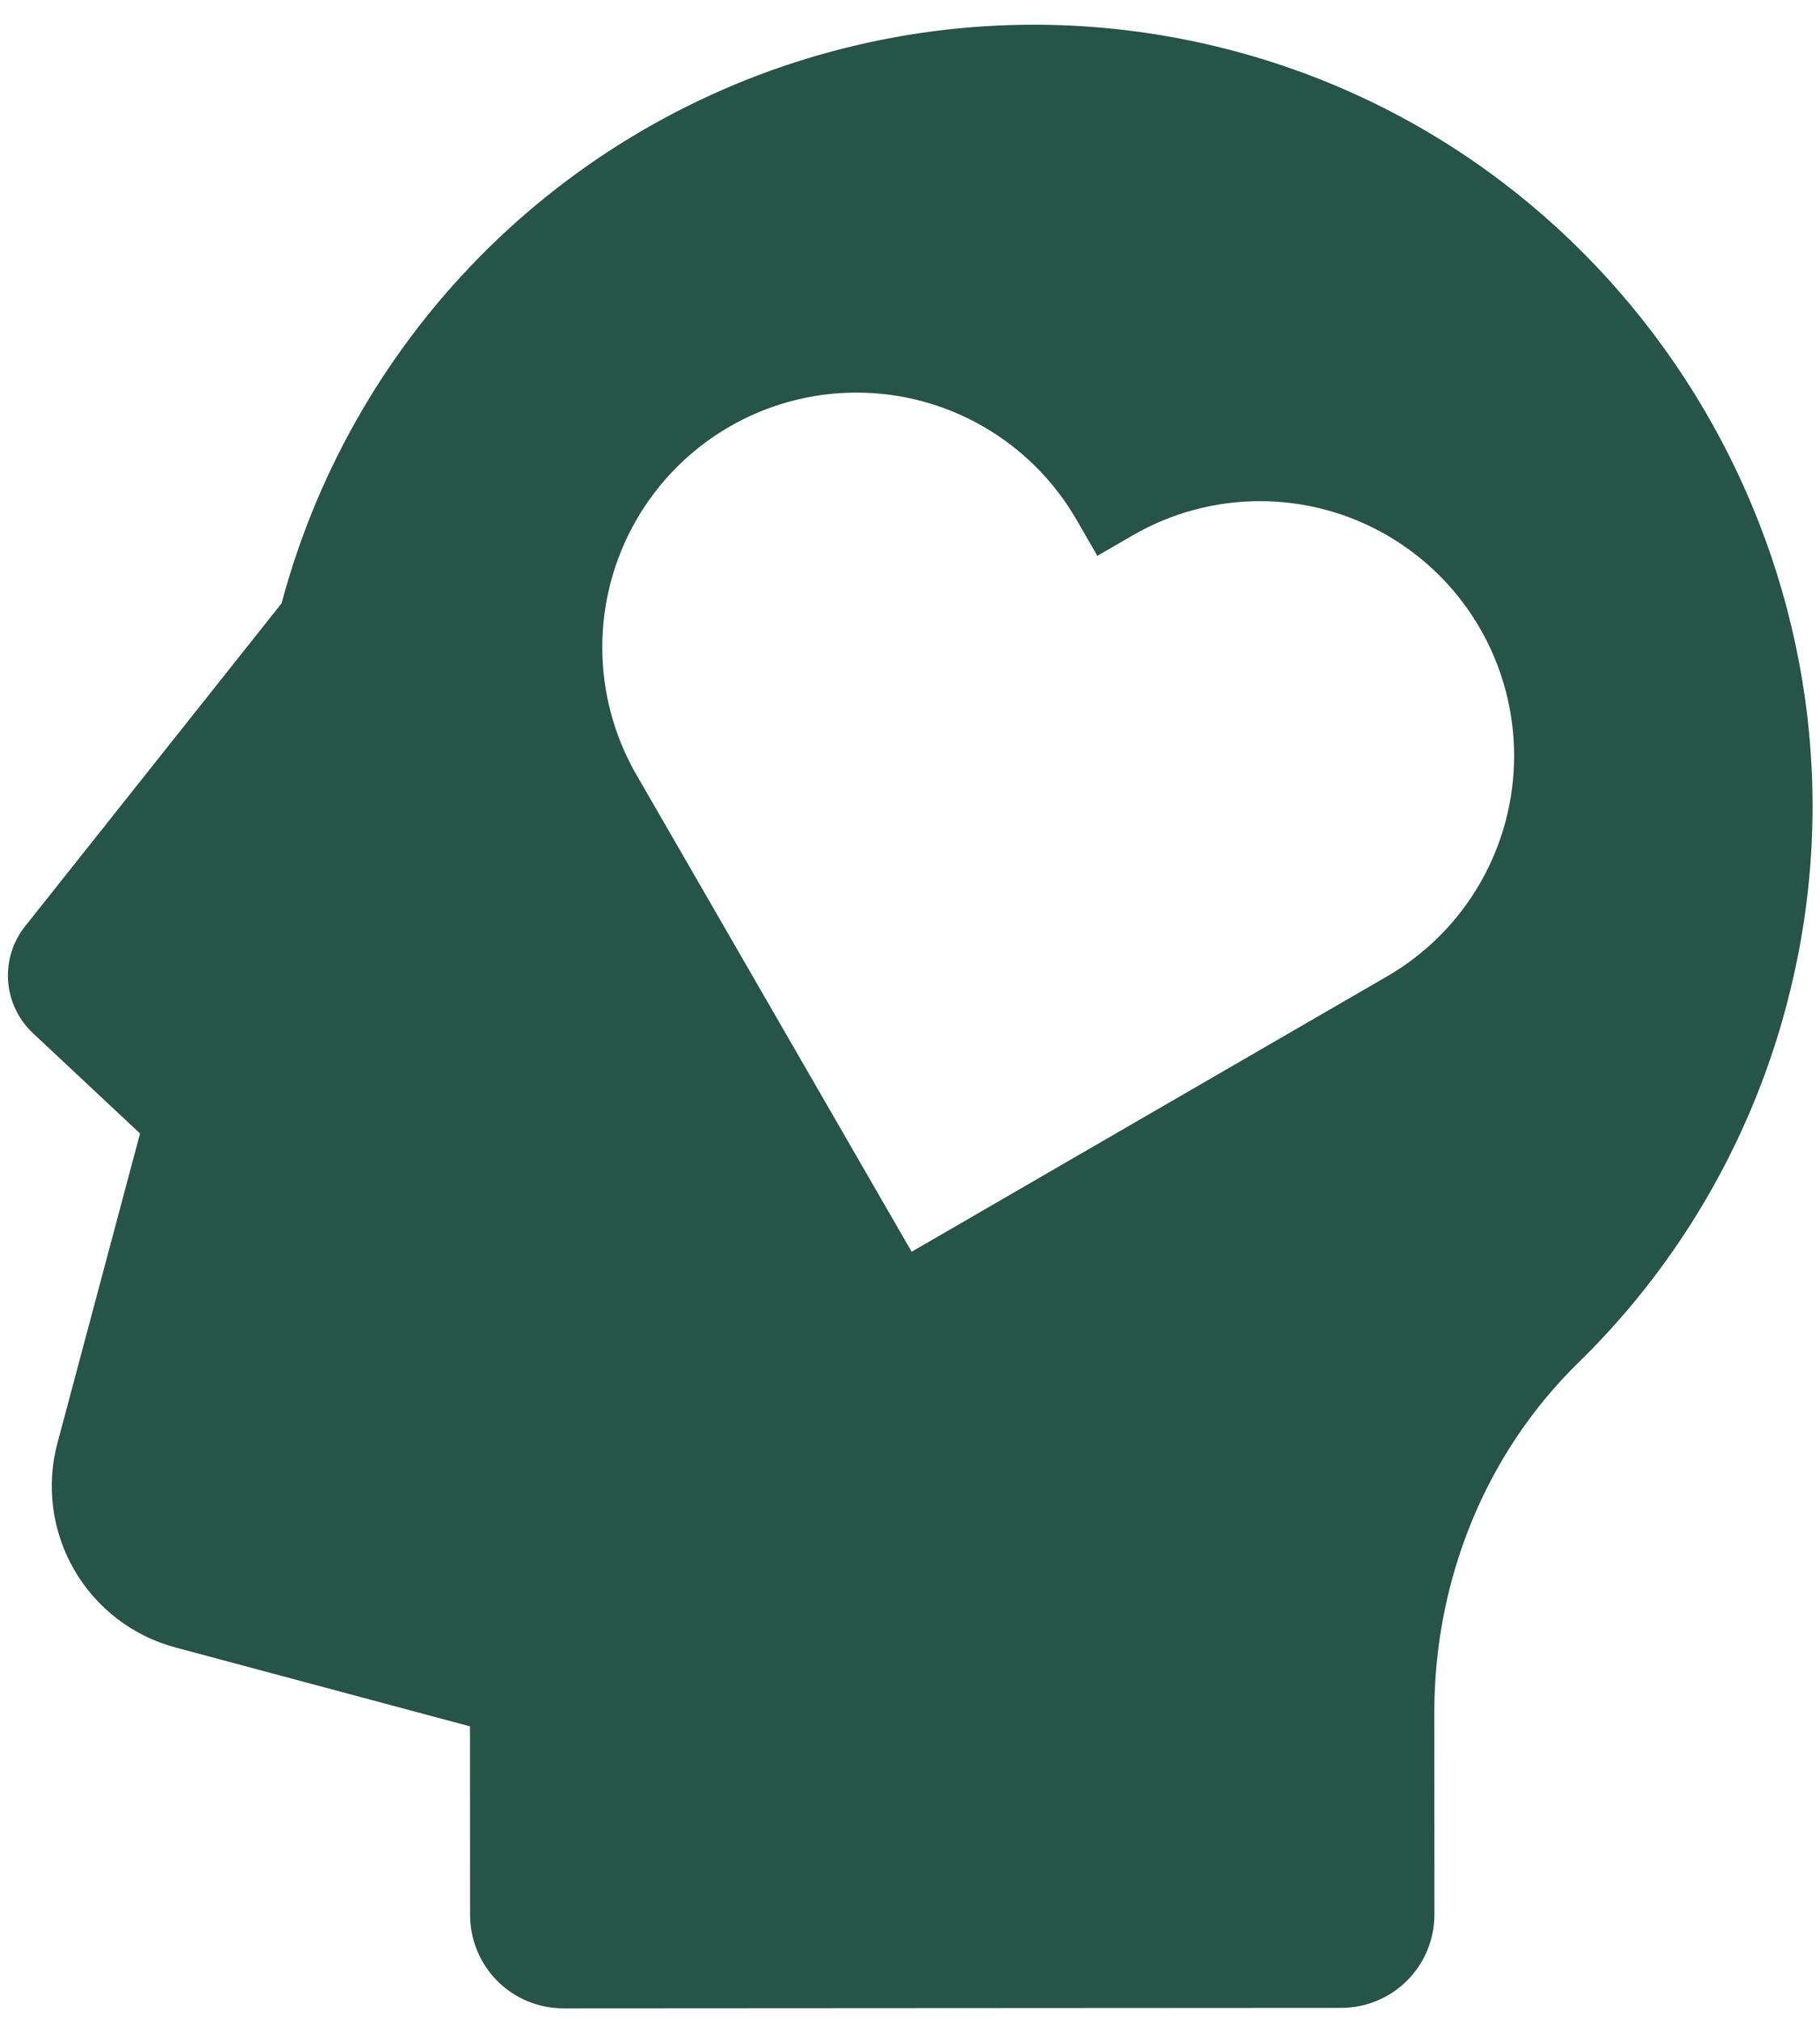 <svg width="73" height="81" viewBox="0 0 73 81" fill="none" xmlns="http://www.w3.org/2000/svg">
<path d="M57.531 68.67C57.528 63.412 59.551 58.313 63.308 54.642L63.309 54.642C67.632 50.417 70.634 45.022 71.947 39.117C75.54 23.123 65.982 6.877 50.277 2.262C44.945 0.692 39.291 0.574 33.898 1.924C28.506 3.273 23.571 6.038 19.602 9.936C15.633 13.833 12.774 18.721 11.321 24.094L11.318 24.094L11.29 24.198L1.004 37.147C0.51 37.769 0.268 38.555 0.326 39.347C0.384 40.14 0.739 40.882 1.318 41.426L5.617 45.453L2.304 57.866C1.846 59.581 2.087 61.408 2.975 62.946C3.862 64.482 5.322 65.604 7.035 66.062L18.851 69.226L18.855 76.791C18.856 77.784 19.25 78.736 19.951 79.438C20.653 80.14 21.604 80.534 22.596 80.533L53.799 80.515L53.8 80.514C54.791 80.514 55.742 80.119 56.442 79.416C57.143 78.714 57.536 77.761 57.535 76.768L57.531 68.67ZM55.638 39.151L54.22 39.972L54.196 39.985L36.566 50.194L25.527 31.067L25.526 31.067C23.704 27.908 23.701 24.015 25.521 20.854C27.34 17.694 30.705 15.745 34.348 15.743C37.99 15.741 41.357 17.685 43.18 20.844L44.014 22.289L45.432 21.468L45.432 21.468C48.586 19.641 52.473 19.639 55.628 21.461C58.784 23.284 60.729 26.655 60.731 30.303C60.733 33.952 58.792 37.324 55.638 39.151L55.638 39.151Z" fill="#265446"/>
</svg>
